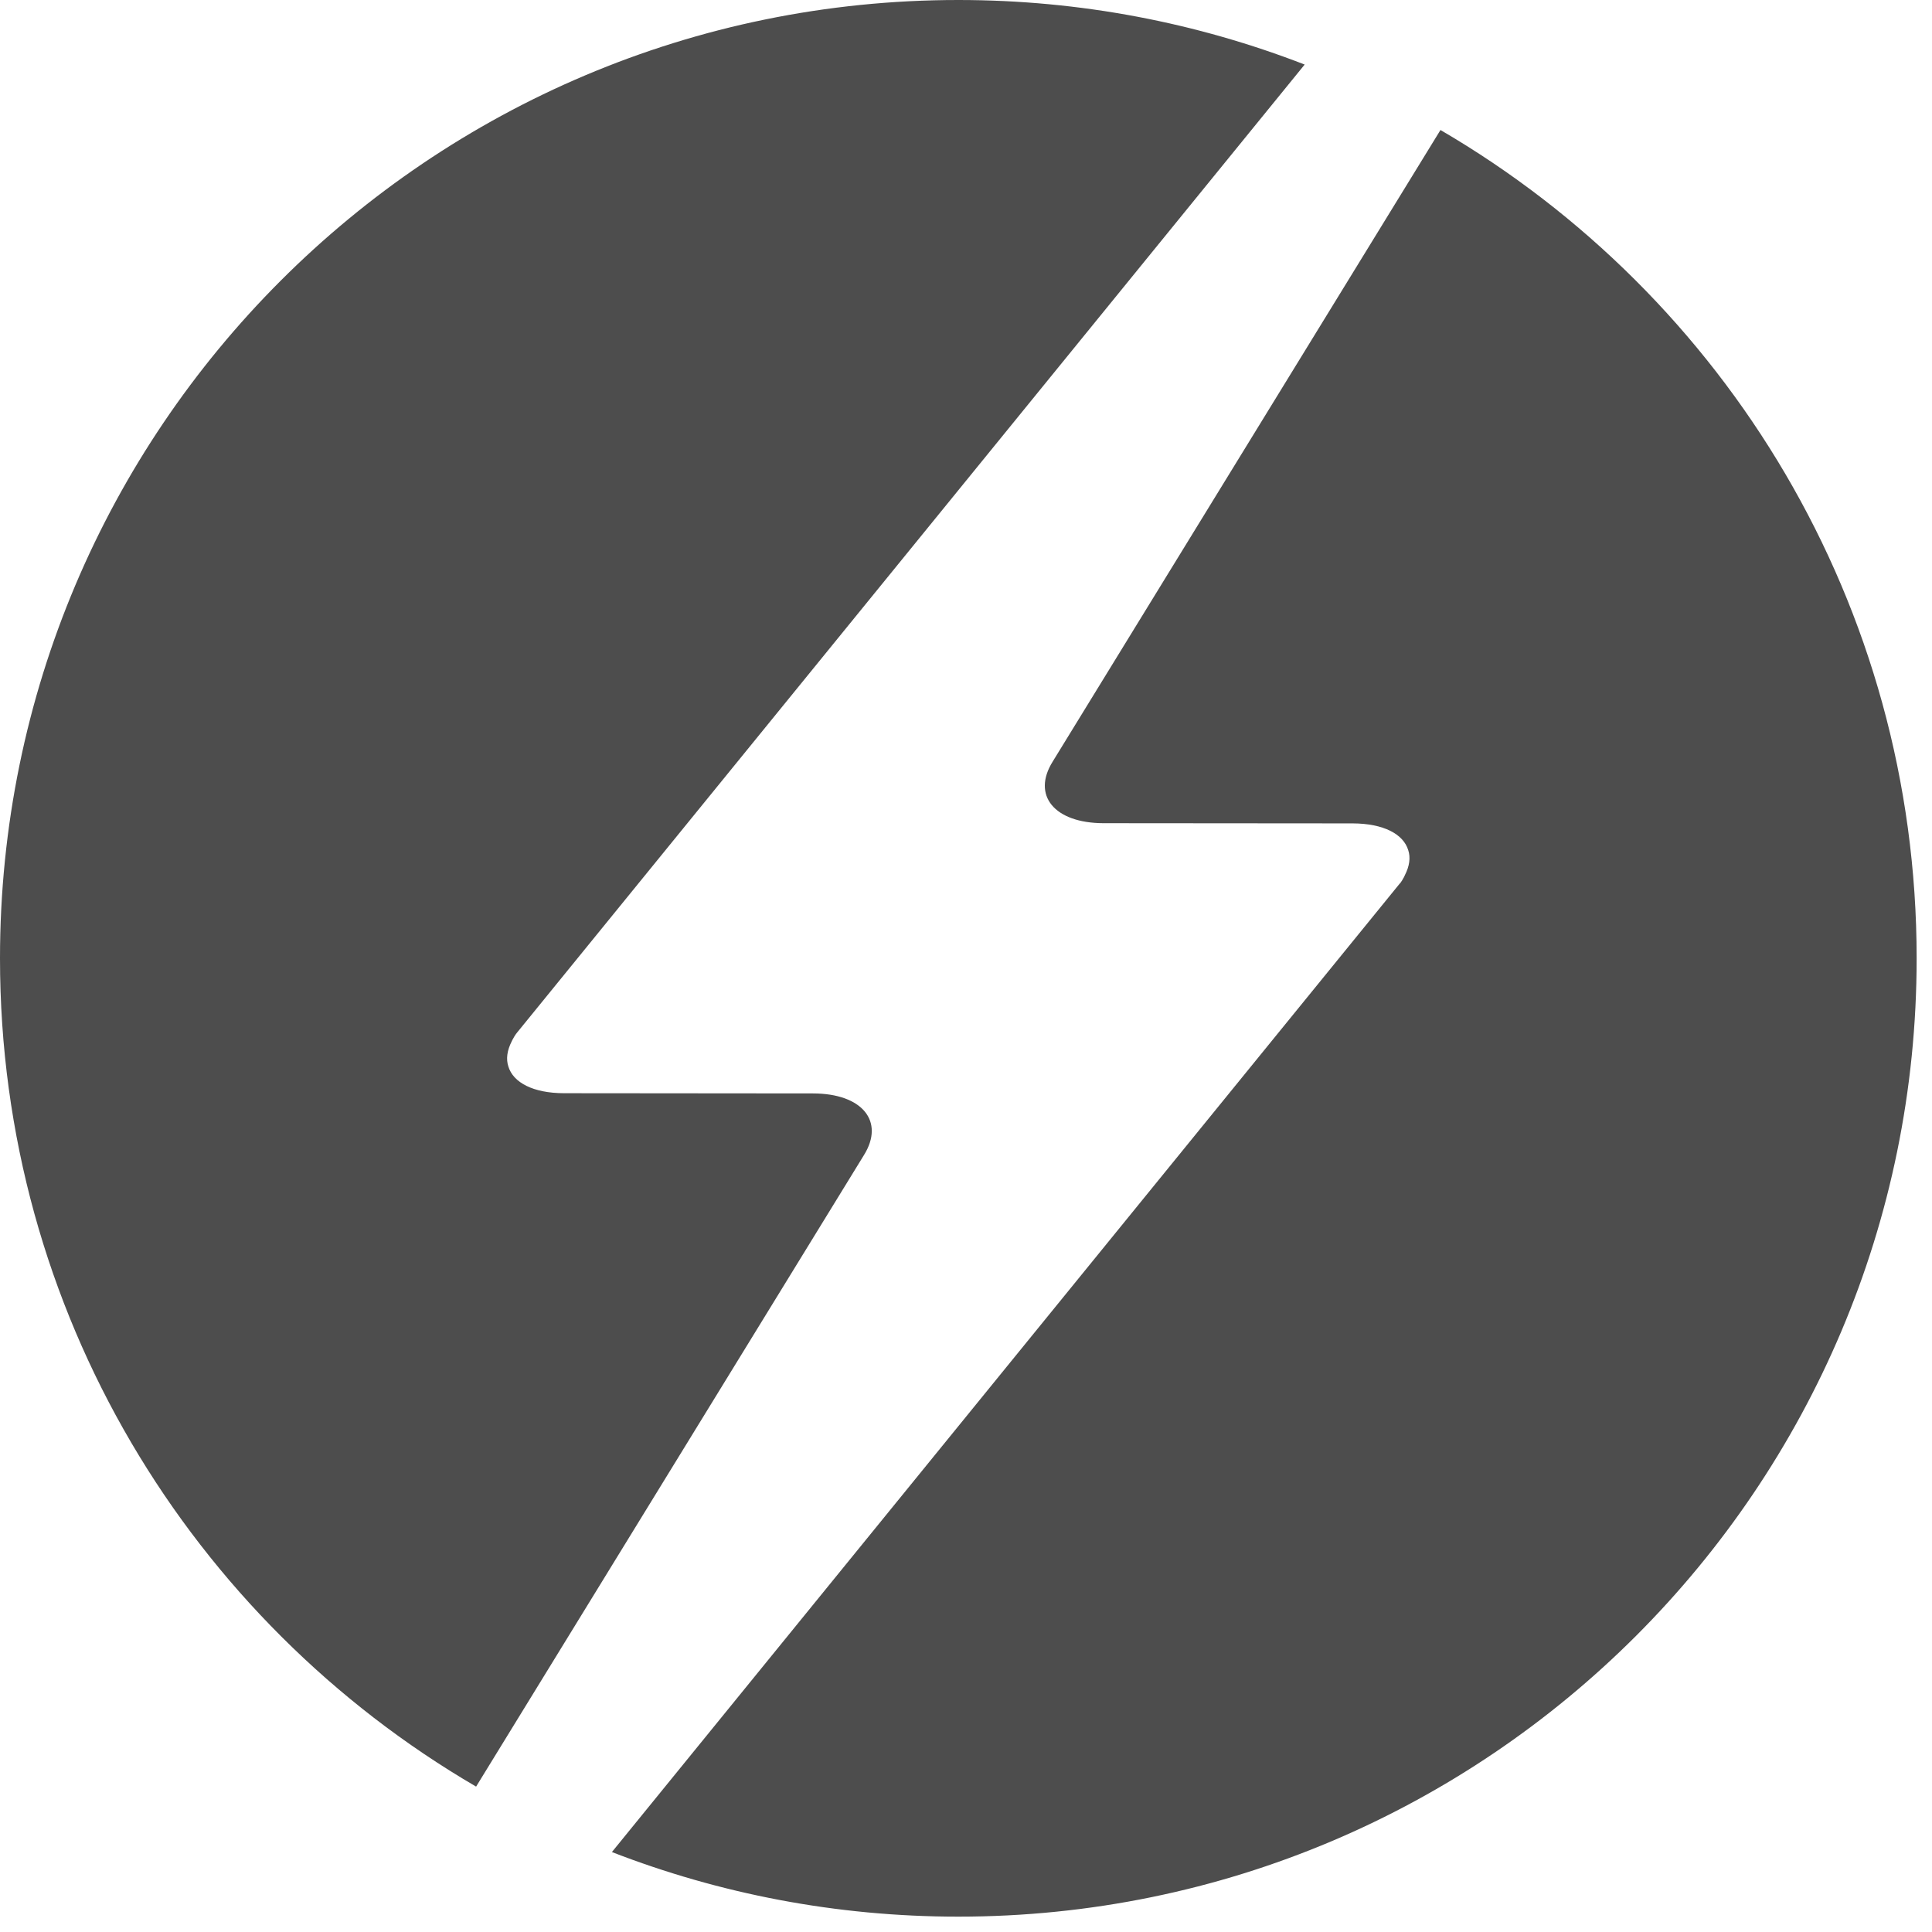 <svg preserveAspectRatio="none" width="97" height="97" viewBox="0 0 97 97" fill="none" xmlns="http://www.w3.org/2000/svg">
<path vector-effect="non-scaling-stroke" fill-rule="evenodd" clip-rule="evenodd" d="M28.319 54.887L40.827 54.898C43.288 54.903 44.436 56.297 43.372 58.001L23.904 89.7C9.608 81.359 0 65.86 0 48.115C0 21.542 21.542 -0 48.114 -0C54.247 -0 60.11 1.15 65.504 3.241L25.94 51.868C25.936 51.874 25.936 51.874 25.938 51.881L25.922 51.889C25.857 51.978 25.803 52.069 25.751 52.168C25.751 52.168 25.748 52.168 25.746 52.174C25.732 52.198 25.719 52.224 25.707 52.251C25.702 52.262 25.697 52.274 25.691 52.285C25.455 52.748 25.401 53.177 25.524 53.547C25.767 54.35 26.765 54.885 28.319 54.887ZM52.857 38.229L72.322 6.527C86.62 14.868 96.229 30.368 96.229 48.114C96.229 74.687 74.687 96.229 48.114 96.229C41.981 96.229 36.116 95.079 30.722 92.986L70.282 44.355C70.286 44.355 70.289 44.354 70.291 44.353C70.292 44.352 70.292 44.35 70.292 44.349L70.302 44.341C70.369 44.249 70.427 44.157 70.474 44.062C70.474 44.062 70.477 44.061 70.479 44.059C70.48 44.059 70.481 44.057 70.481 44.056C70.488 44.041 70.495 44.027 70.501 44.014C70.511 43.99 70.522 43.967 70.534 43.941C70.769 43.484 70.826 43.053 70.703 42.684C70.461 41.878 69.465 41.345 67.911 41.34L55.4 41.33C52.934 41.325 51.79 39.931 52.857 38.229Z" fill="#4D4D4D"/>
</svg>
